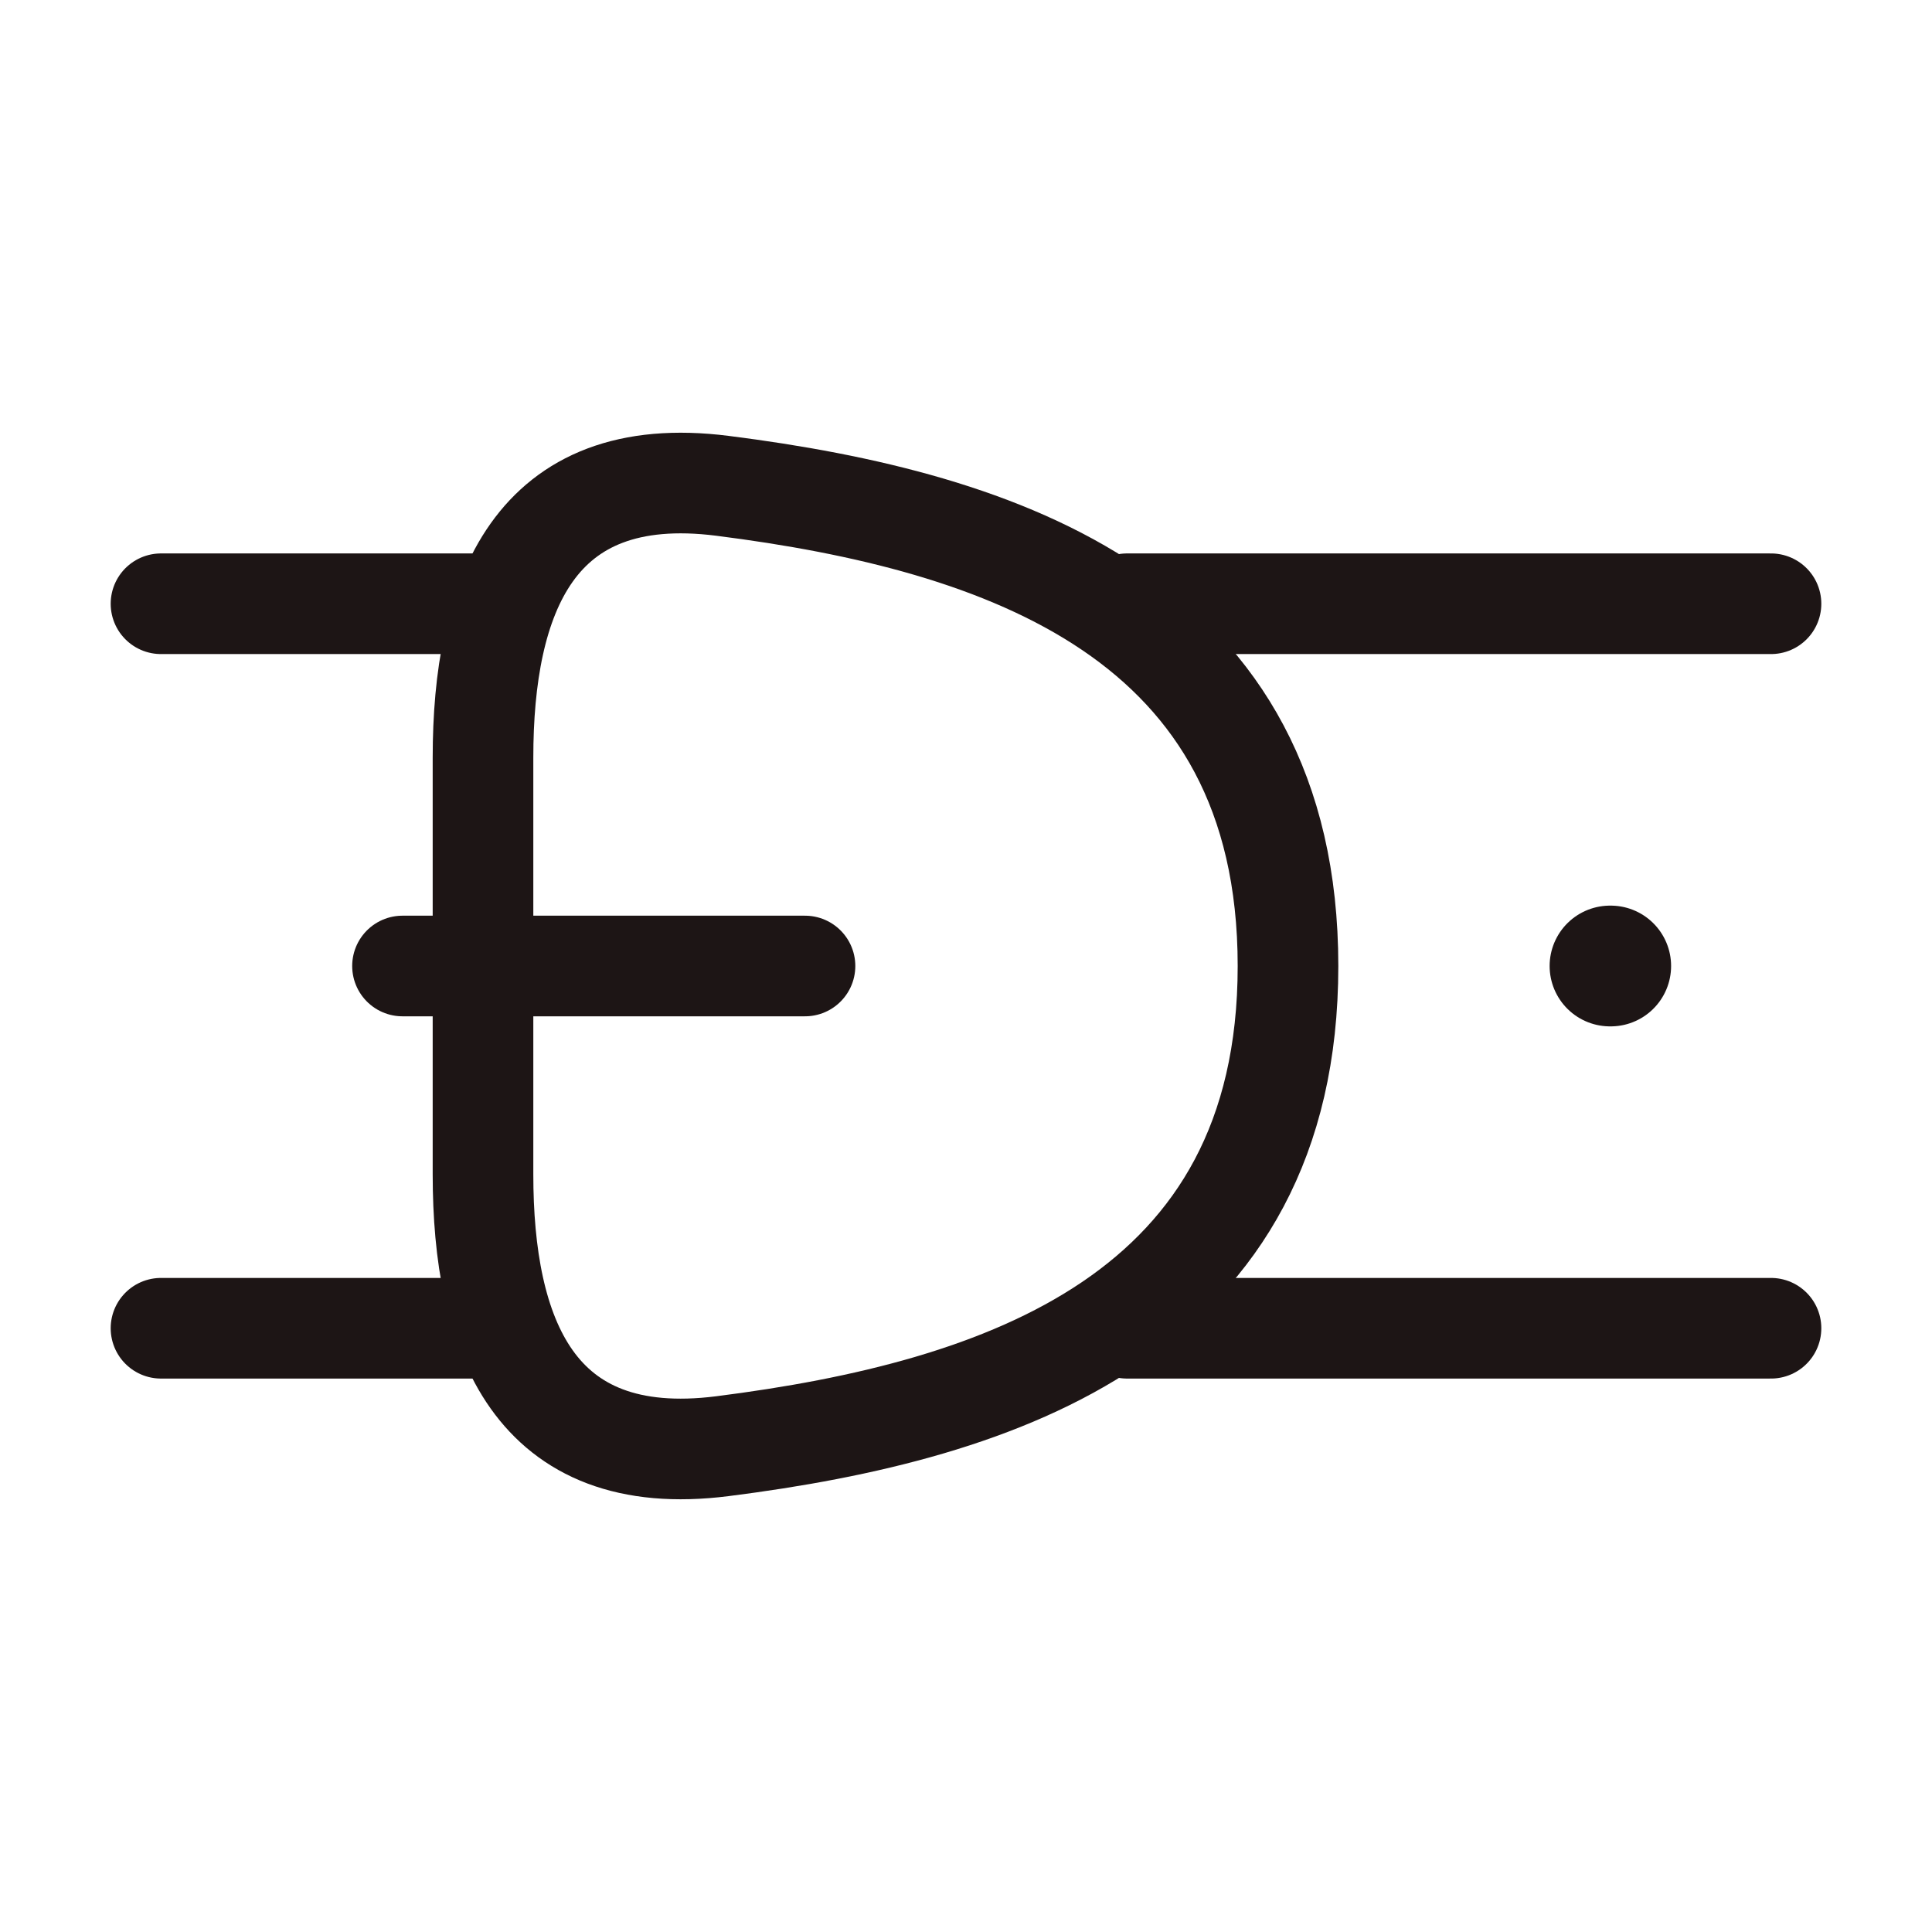 <svg width="24" height="24" viewBox="0 0 24 24" fill="none" xmlns="http://www.w3.org/2000/svg">
<path d="M8.975 17.965C12.462 17.523 16 16.332 16 12C16 7.668 12.462 6.477 8.975 6.035C6.621 5.736 6 7.42 6 9.412V14.588C6 16.58 6.621 18.264 8.975 17.965Z" stroke="#1D1515" stroke-width="1.25" stroke-linecap="round"/>
<path d="M2 7.5H6M2 16.5H6M14 7.5H22M14 16.5L22 16.5" stroke="#1D1515" stroke-width="1.25" stroke-linecap="round"/>
<path d="M5 12H10" stroke="#1D1515" stroke-width="1.25" stroke-linecap="round"/>
<path d="M20 12H20.009" stroke="#1D1515" stroke-width="1.5" stroke-linecap="round" stroke-linejoin="round"/>
</svg>
